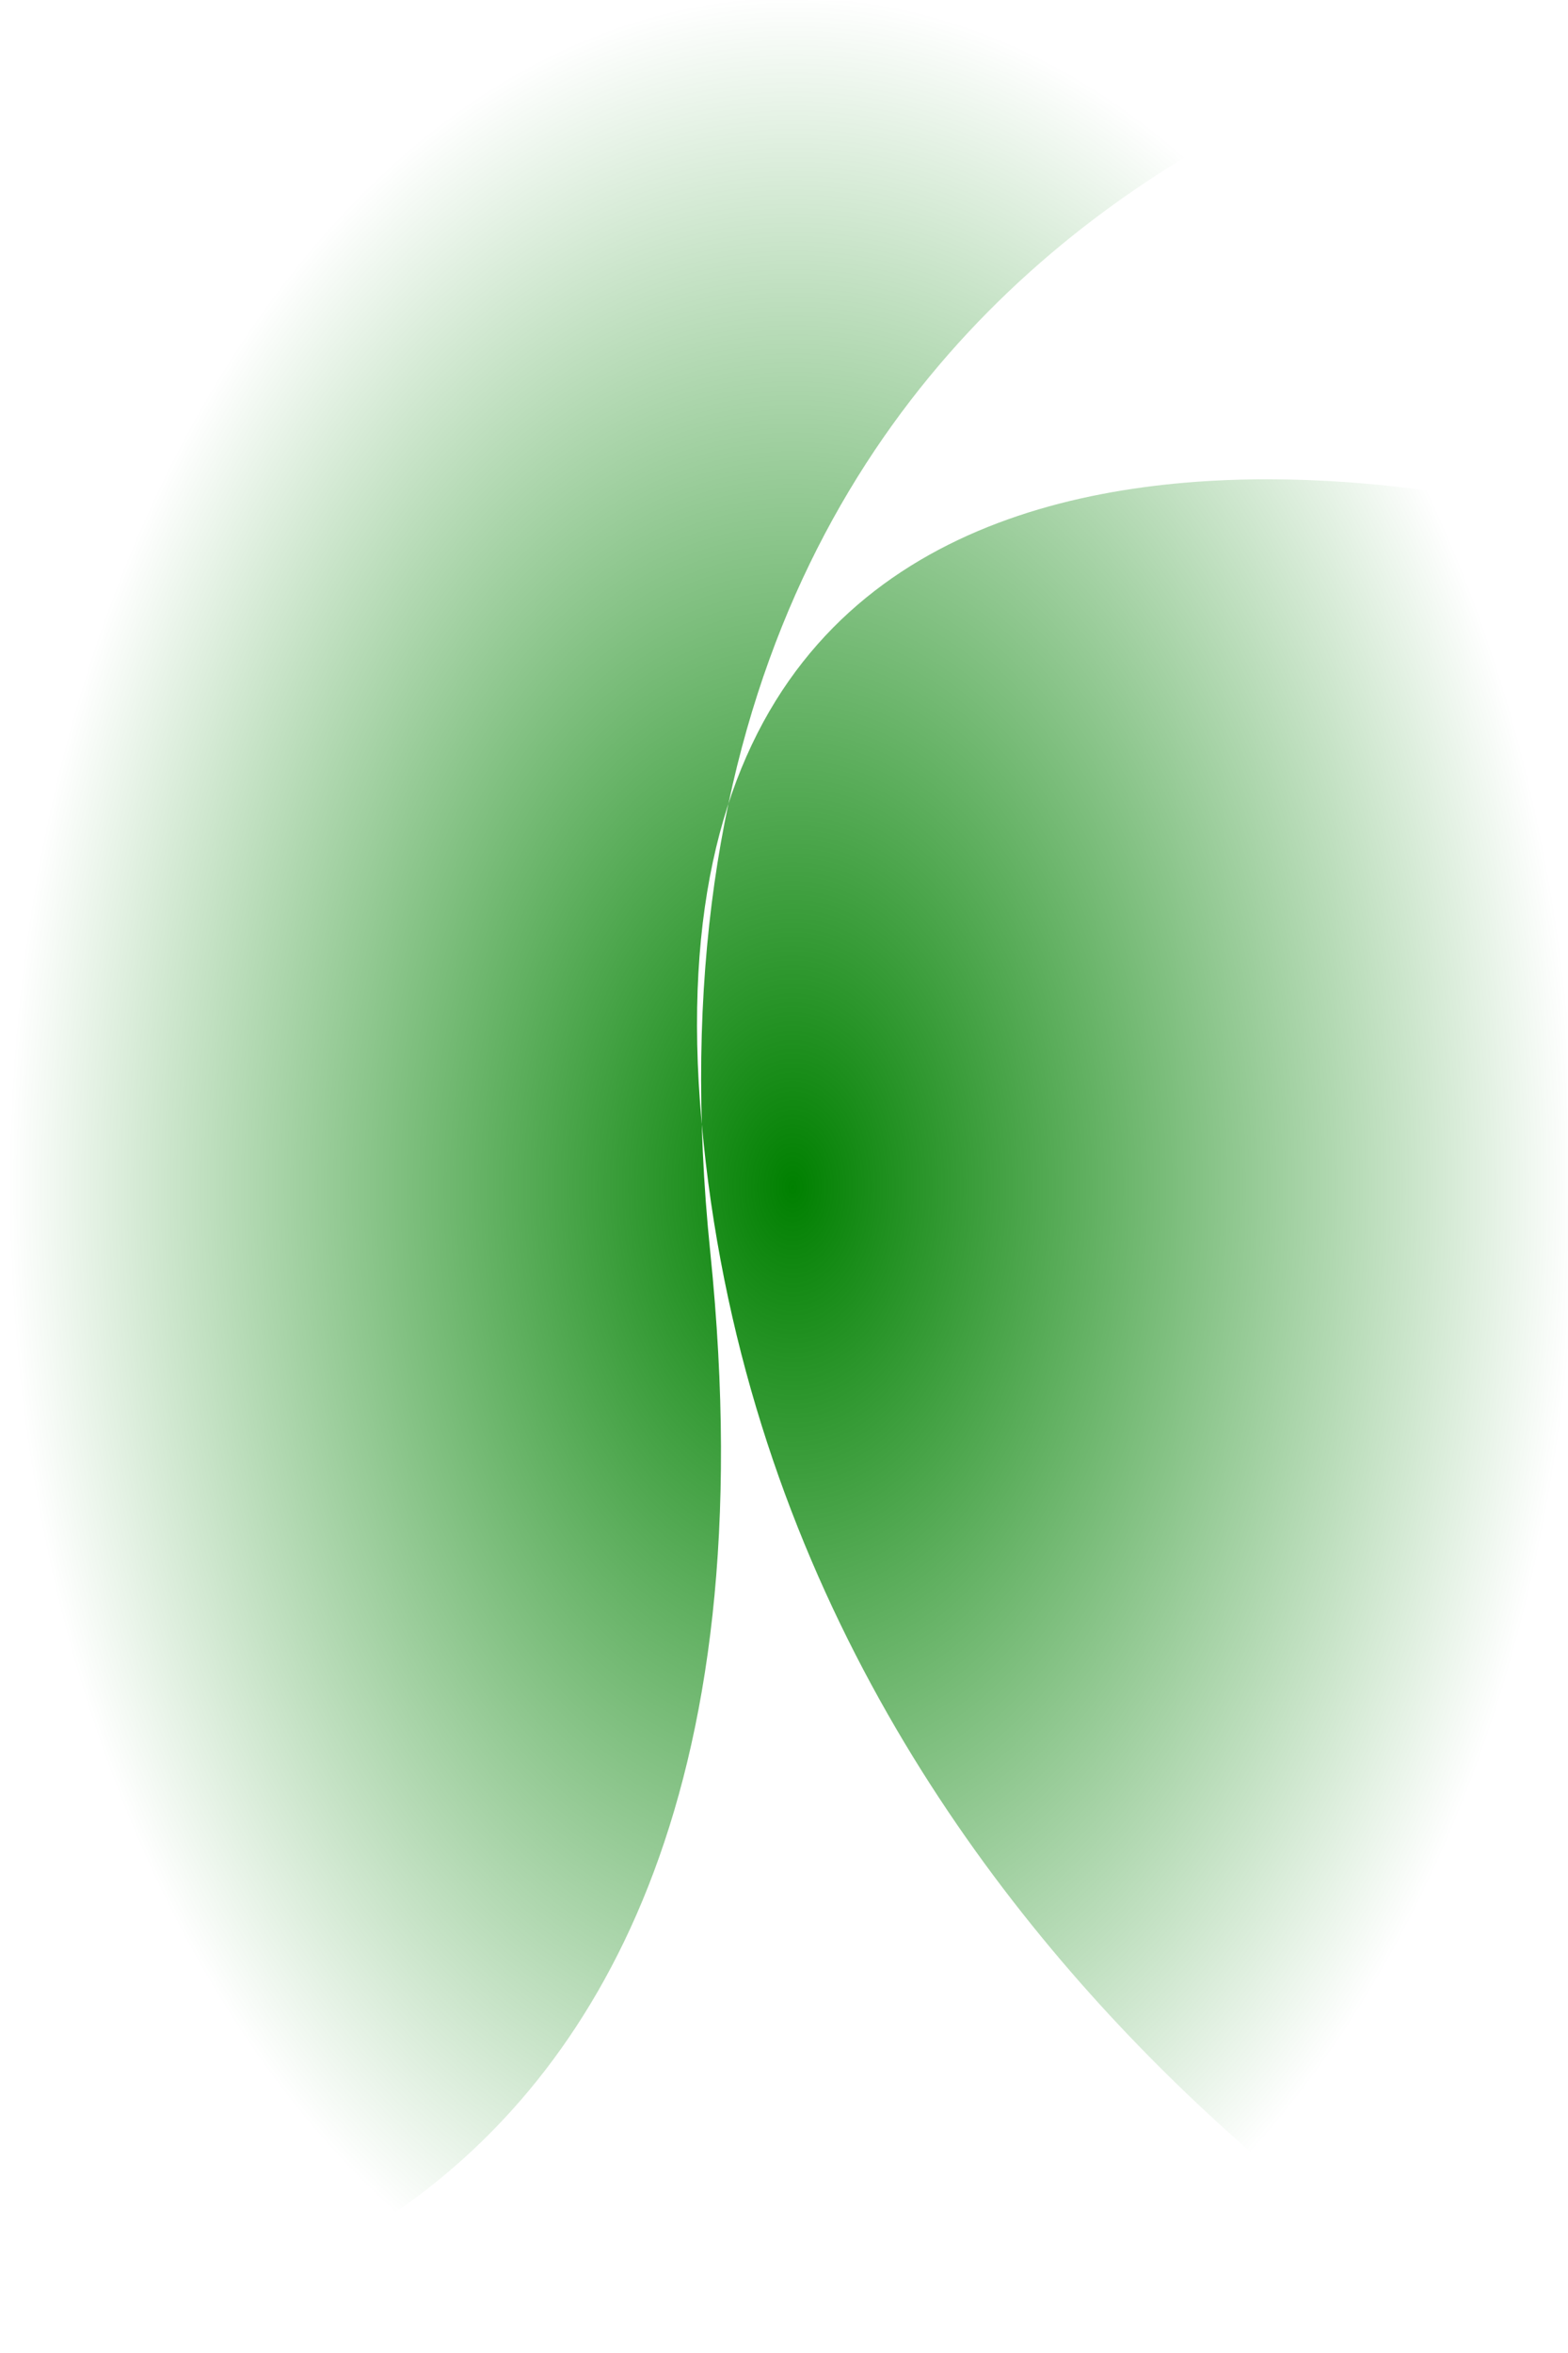 <?xml version="1.0" encoding="UTF-8" standalone="no"?>
<!-- Created with Inkscape (http://www.inkscape.org/) -->

<svg
   xmlns:dc="http://purl.org/dc/elements/1.1/"
   xmlns:cc="http://creativecommons.org/ns#"
   xmlns:rdf="http://www.w3.org/1999/02/22-rdf-syntax-ns#"
   xmlns:svg="http://www.w3.org/2000/svg"
   xmlns="http://www.w3.org/2000/svg"
   xmlns:xlink="http://www.w3.org/1999/xlink"
   xmlns:sodipodi="http://sodipodi.sourceforge.net/DTD/sodipodi-0.dtd"
   xmlns:inkscape="http://www.inkscape.org/namespaces/inkscape"
   width="1280px"
   height="1920px"
   viewBox="0 0 1280 1920"
   version="1.1"
   id="SVGRoot"
   inkscape:version="0.92.1 r15371"
   sodipodi:docname="bg-img.svg">
  <sodipodi:namedview
     id="base"
     pagecolor="#ffffff"
     bordercolor="#666666"
     borderopacity="1.0"
     inkscape:pageopacity="0.0"
     inkscape:pageshadow="2"
     inkscape:zoom="0.28284271"
     inkscape:cx="528.47584"
     inkscape:cy="1196.4205"
     inkscape:document-units="px"
     inkscape:current-layer="layer1"
     showgrid="false"
     inkscape:window-width="1920"
     inkscape:window-height="1011"
     inkscape:window-x="-9"
     inkscape:window-y="-9"
     inkscape:window-maximized="1" />
  <defs
     id="defs4485">
    <linearGradient
       inkscape:collect="always"
       id="linearGradient5088">
      <stop
         style="stop-color:#008000;stop-opacity:1;"
         offset="0"
         id="stop5084" />
      <stop
         style="stop-color:#008000;stop-opacity:0;"
         offset="1"
         id="stop5086" />
    </linearGradient>
    <radialGradient
       inkscape:collect="always"
       xlink:href="#linearGradient5088"
       id="radialGradient5092"
       cx="647.003"
       cy="968.941"
       fx="647.003"
       fy="968.941"
       r="639.932"
       gradientTransform="matrix(1,0,0,1.519,0,-503.207)"
       gradientUnits="userSpaceOnUse" />
  </defs>
  <g
     id="layer1"
     inkscape:groupmode="layer"
     inkscape:label="Layer 1">
    <path
       style="fill:url(#radialGradient5092);stroke:none;stroke-width:1px;stroke-linecap:butt;stroke-linejoin:miter;stroke-opacity:1;fill-opacity:1"
       d="m 7.5,1907.5 c 0,0 664.251,12.5 572.328,-885.526 C 487.904,123.949 1272.792,10.812 1272.792,10.812 l 14.142,1930.402 c 0,0 -650.538,-318.198 -714.178,-1025.305 C 509.117,208.802 1272.792,420.934 1272.792,420.934 L 1286.934,3.741 7.071,-3.33 Z"
       id="path5044"
       inkscape:connector-curvature="0" />
  </g>
</svg>
